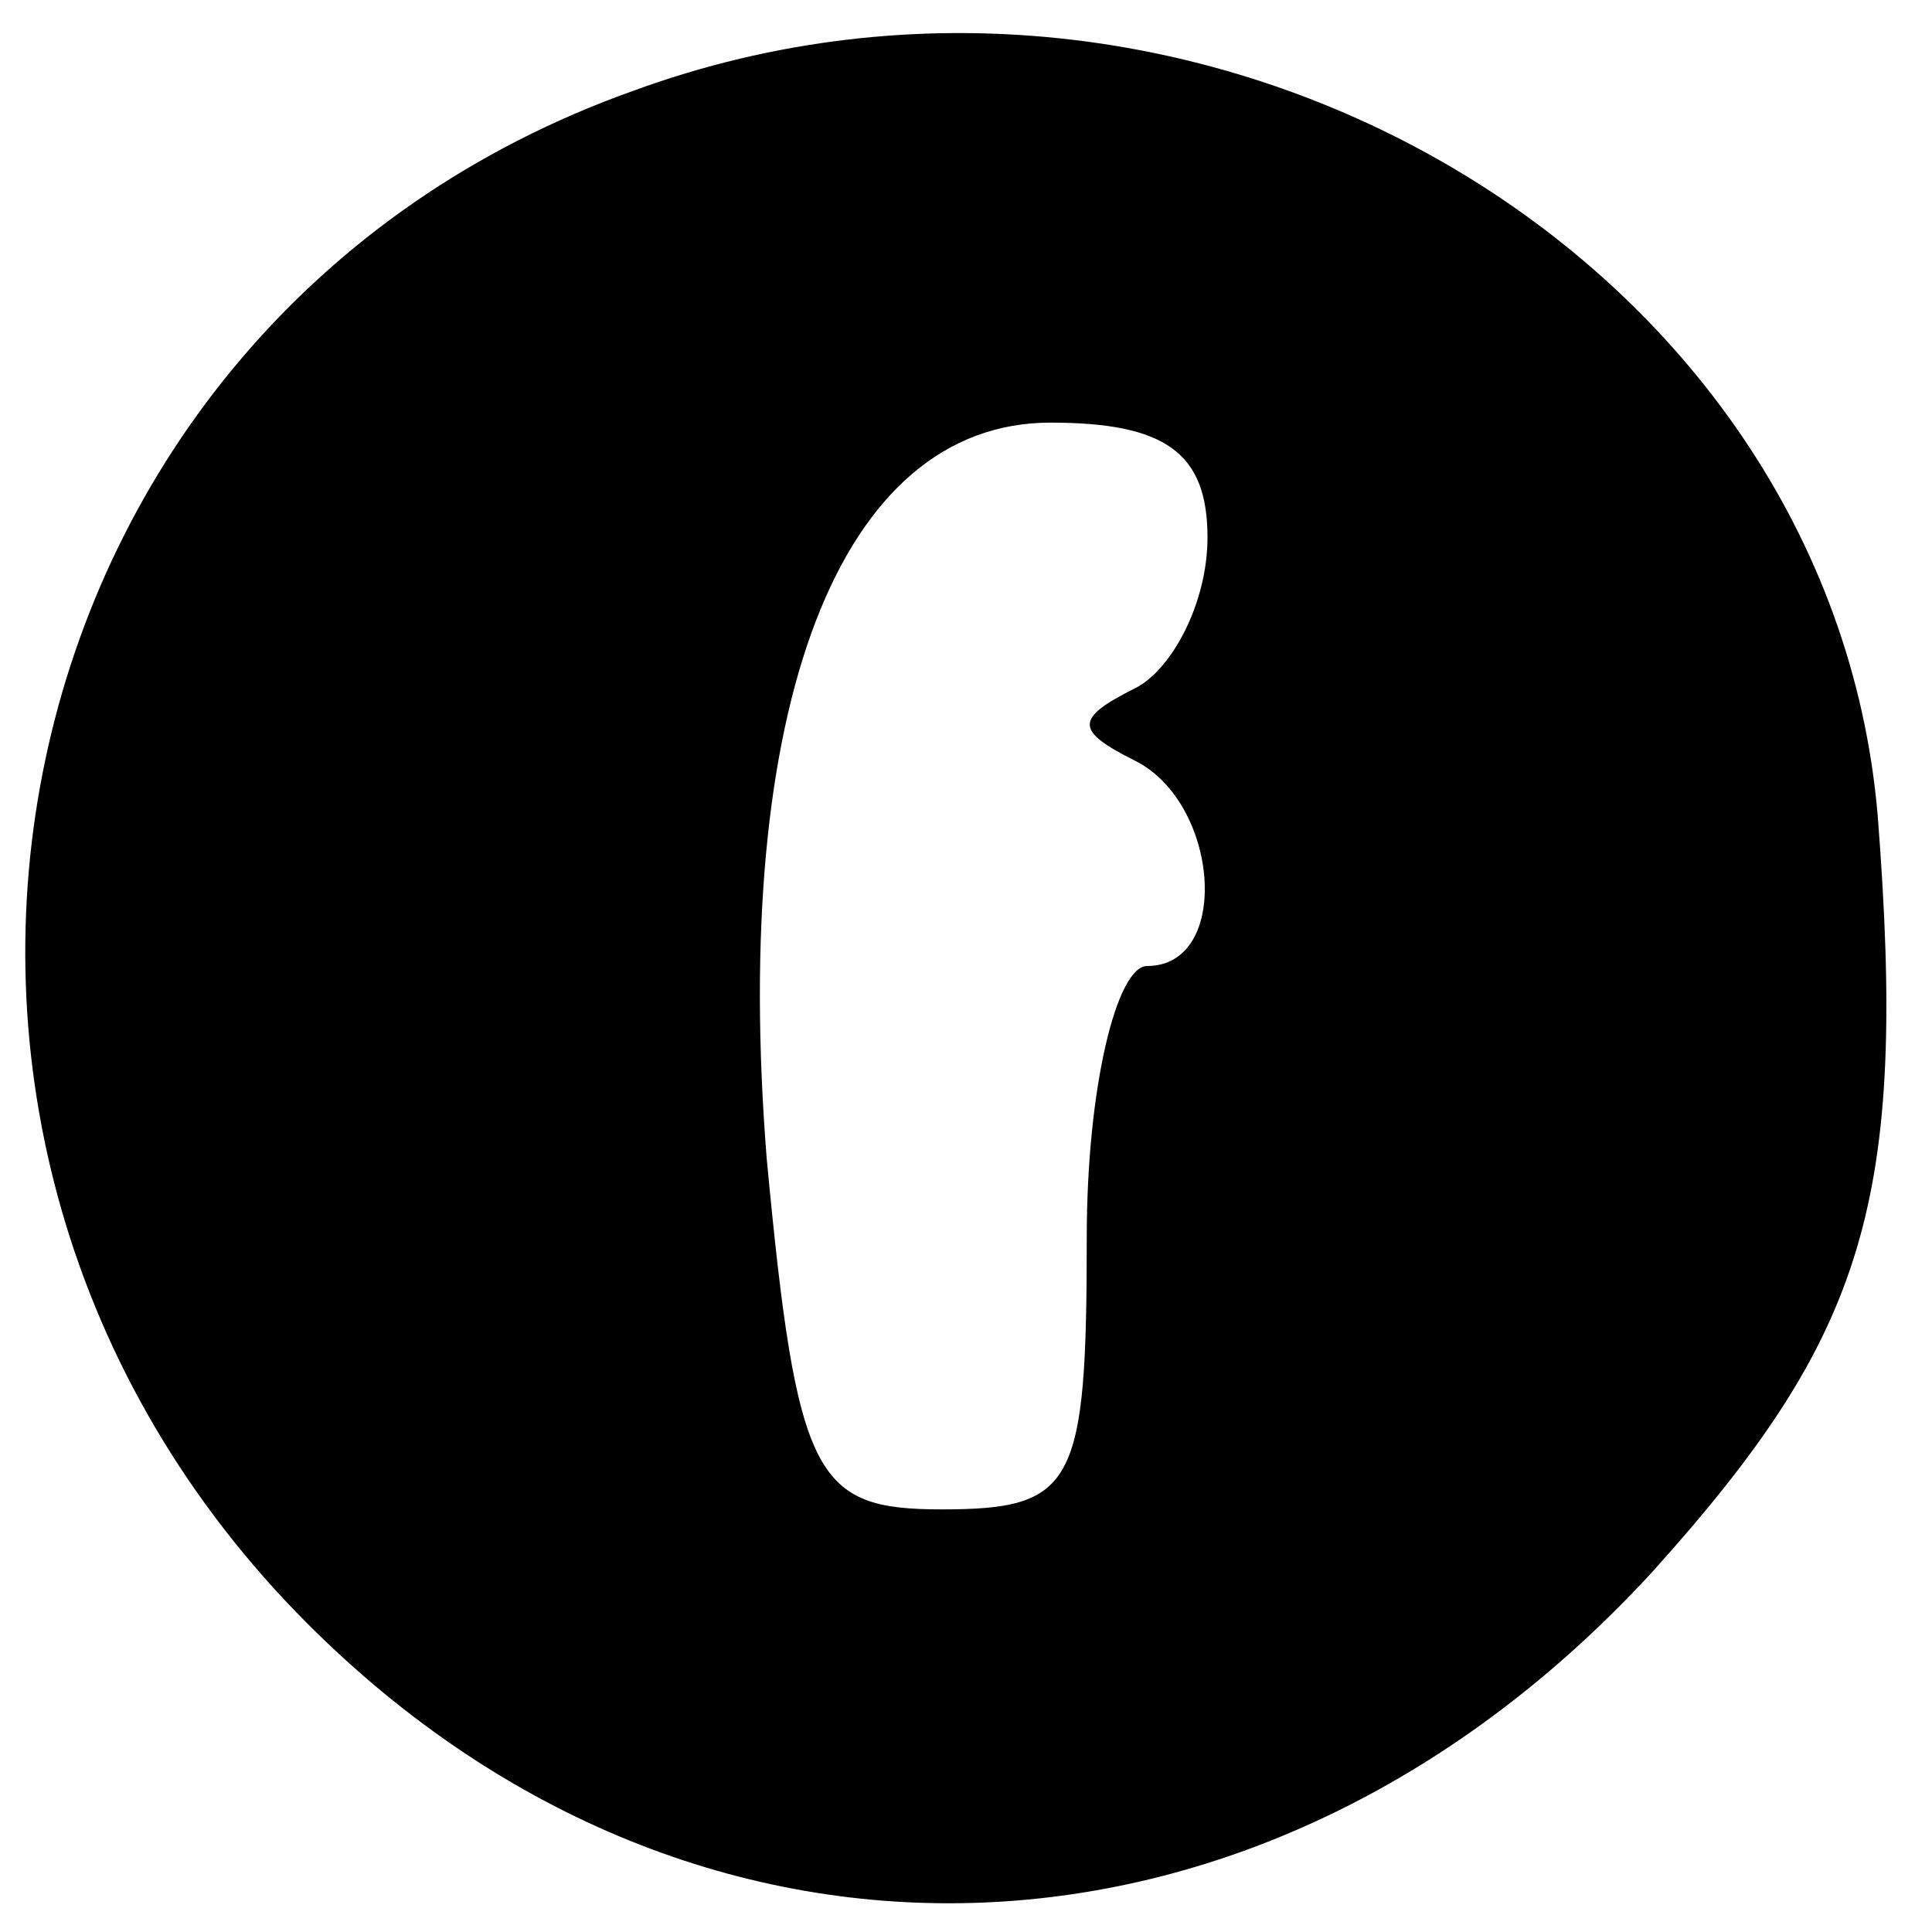 <?xml version="1.0" standalone="no"?>
<!DOCTYPE svg PUBLIC "-//W3C//DTD SVG 20010904//EN"
 "http://www.w3.org/TR/2001/REC-SVG-20010904/DTD/svg10.dtd">
<svg version="1.0" xmlns="http://www.w3.org/2000/svg"
 width="32pt" height="32pt" viewBox="0 0 32 32"
 preserveAspectRatio="xMidYMid meet">

<g transform="translate(0,32) scale(0.1,-0.1)"
fill="#000000" stroke="none">
<path d="M105 305 c-107 -38 -135 -173 -54 -254 65 -65 159 -61 223 9 35 39
42 61 37 125 -8 93 -113 154 -206 120z m95 -74 c0 -11 -6 -22 -12 -25 -10 -5
-10 -7 0 -12 14 -7 16 -34 2 -34 -5 0 -10 -20 -10 -45 0 -41 -2 -45 -24 -45
-21 0 -24 5 -29 58 -6 75 12 122 47 122 19 0 26 -5 26 -19z"/>
</g>
</svg>
